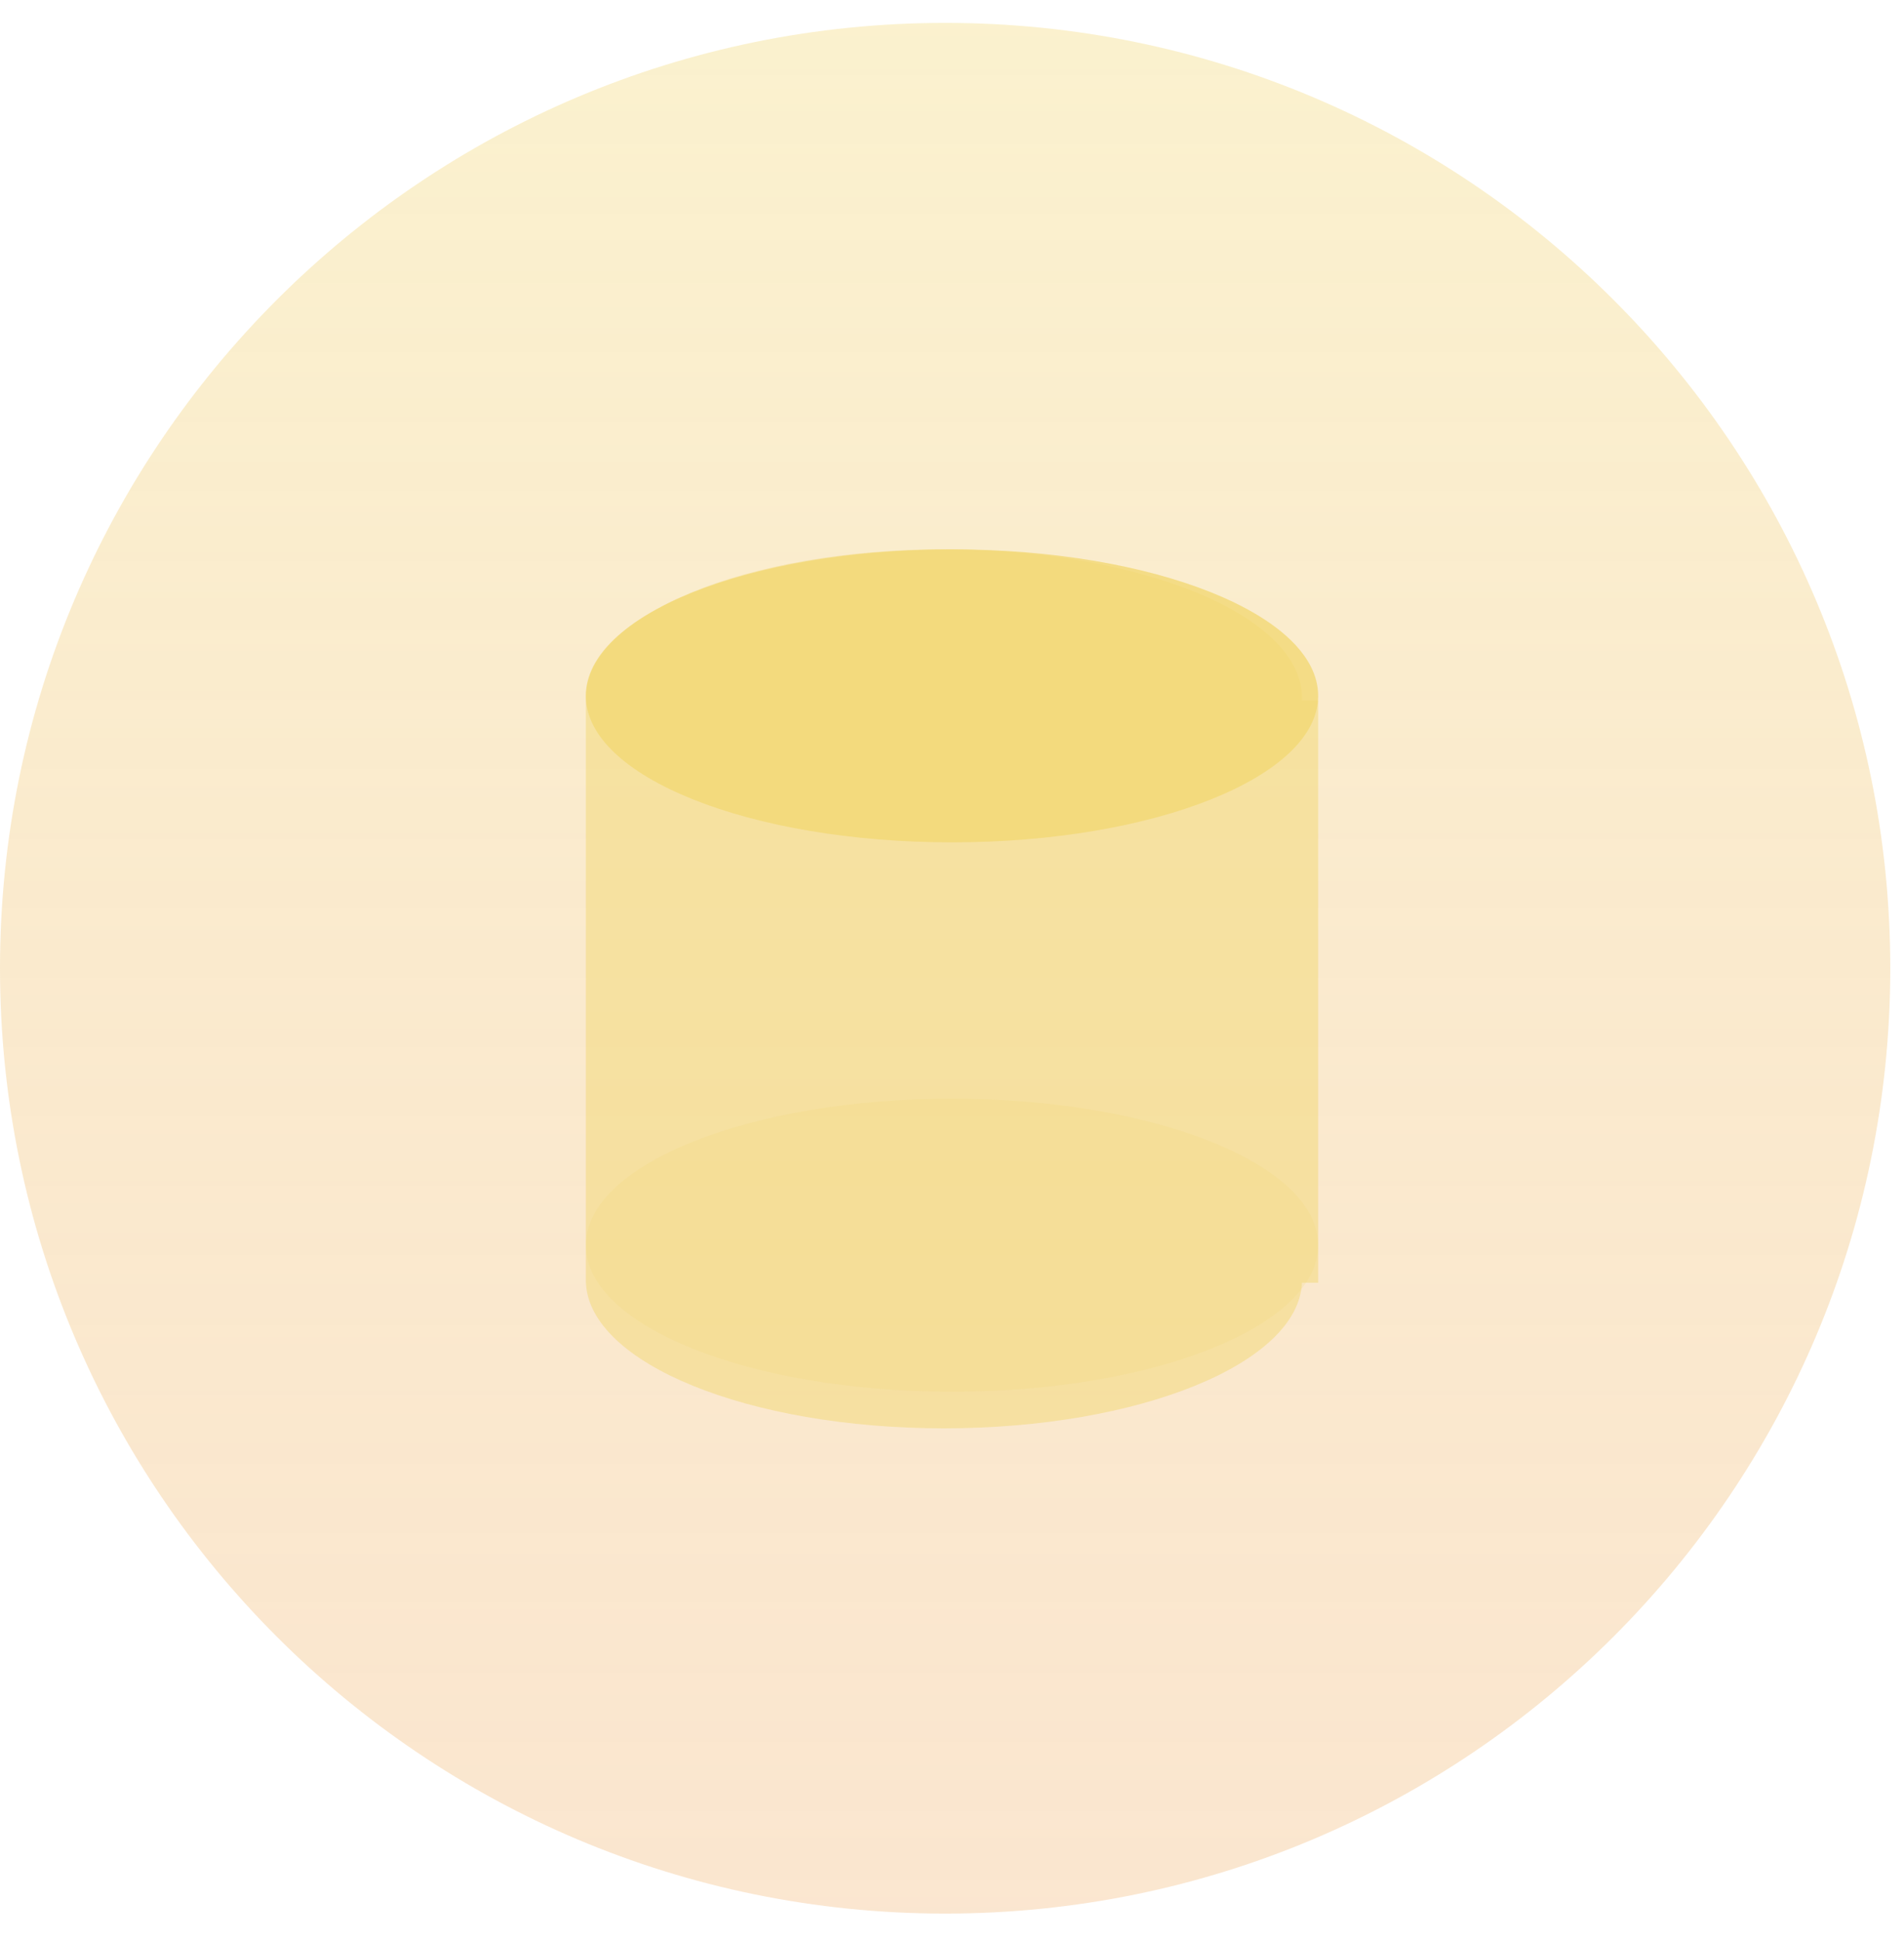 <svg width="52" height="53" viewBox="0 0 52 53" fill="none" xmlns="http://www.w3.org/2000/svg">
<path opacity="0.35" fill-rule="evenodd" clip-rule="evenodd" d="M25.813 52.25C40.069 52.25 51.625 40.694 51.625 26.438C51.625 12.182 40.069 0.625 25.813 0.625C11.557 0.625 0 12.182 0 26.438C0 40.694 11.557 52.25 25.813 52.25Z" fill="url(#paint0_linear)"/>
<path opacity="0.5" fill-rule="evenodd" clip-rule="evenodd" d="M35.557 19.127C35.559 19.102 35.559 19.076 35.559 19.051C35.559 16.814 31.181 15 25.779 15C20.378 15 16 16.814 16 19.051C16 19.076 16.001 19.102 16.002 19.127H16V34.949V35.025H16.002C16.1 37.227 20.44 39 25.779 39C31.119 39 35.459 37.227 35.557 35.025H36V19.127H35.557Z" fill="#F2D874"/>
<path opacity="0.8" fill-rule="evenodd" clip-rule="evenodd" d="M26 23C31.523 23 36 21.209 36 19C36 16.791 31.523 15 26 15C20.477 15 16 16.791 16 19C16 21.209 20.477 23 26 23Z" fill="#F2D874"/>
<path opacity="0.2" fill-rule="evenodd" clip-rule="evenodd" d="M26 38C31.523 38 36 36.209 36 34C36 31.791 31.523 30 26 30C20.477 30 16 31.791 16 34C16 36.209 20.477 38 26 38Z" fill="#F2D874"/>
<defs>
<linearGradient id="paint0_linear" x1="0" y1="0.625" x2="0" y2="52.25" gradientUnits="userSpaceOnUse">
<stop stop-color="#F2D874"/>
<stop offset="1" stop-color="#EC993C" stop-opacity="0.695"/>
</linearGradient>
</defs>
</svg>
